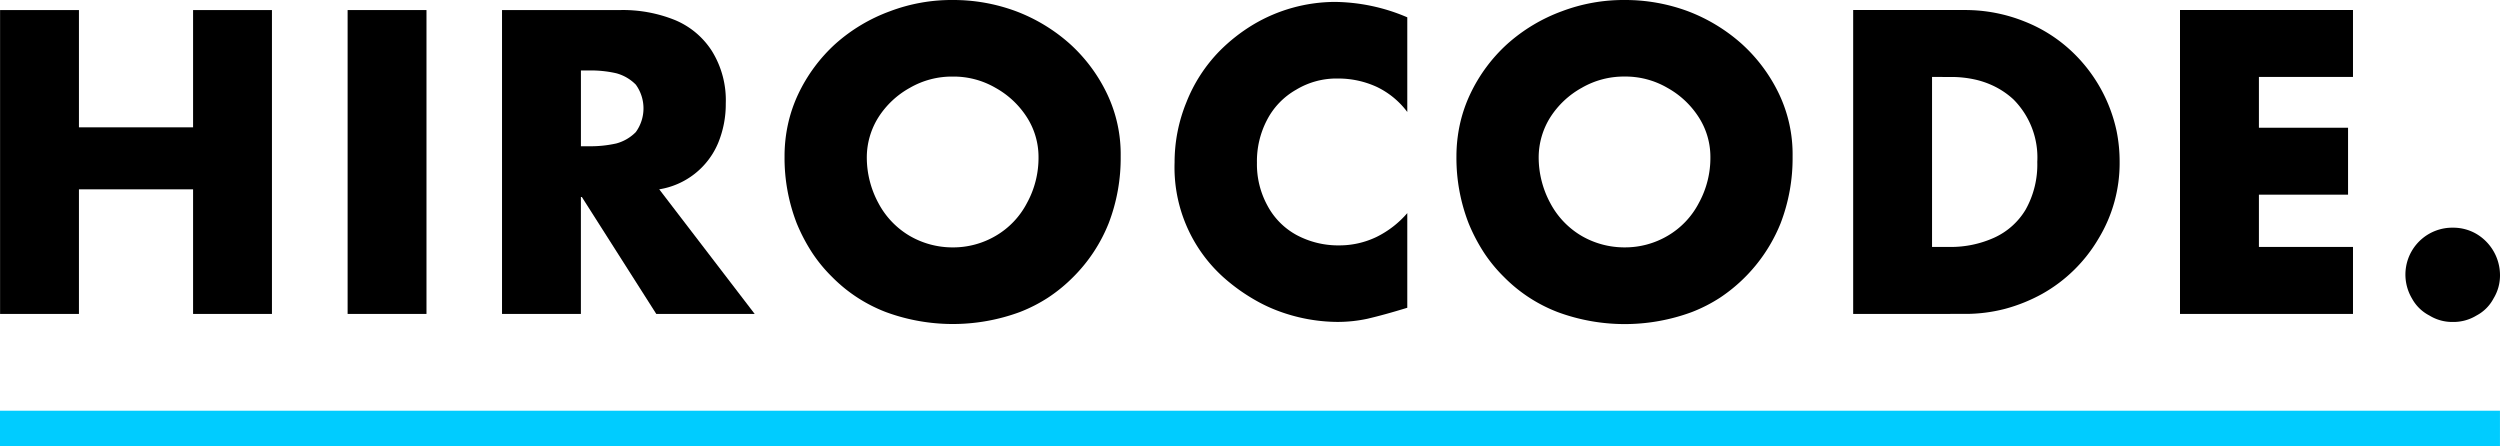 <svg xmlns="http://www.w3.org/2000/svg" width="168.001" height="30" viewBox="0 0 168.001 30">
  <g id="グループ_341" data-name="グループ 341" transform="translate(-40 -23)">
    <g id="グループ_282" data-name="グループ 282" transform="translate(40.002 23)">
      <path id="パス_214" data-name="パス 214" d="M37.937,92.462h7.67V84.58h5.3V105h-5.3V96.627h-7.67V105h-5.3V84.58h5.3Z" transform="translate(-32.634 -83.904)"/>
      <path id="パス_215" data-name="パス 215" d="M57.4,84.58V105h-5.3V84.58Z" transform="translate(-28.742 -83.904)"/>
      <path id="パス_216" data-name="パス 216" d="M71.311,96.627,77.725,105H71.112l-5-7.856h-.066V105h-5.3V84.58h7.934a9.336,9.336,0,0,1,3.691.673,5.408,5.408,0,0,1,2.486,2.09,6.267,6.267,0,0,1,.925,3.517,6.842,6.842,0,0,1-.515,2.659,5.178,5.178,0,0,1-3.955,3.107ZM66.048,88.64v5.092h.515a7.944,7.944,0,0,0,1.852-.185,2.882,2.882,0,0,0,1.322-.767,2.721,2.721,0,0,0,0-3.188,2.892,2.892,0,0,0-1.322-.767,7.679,7.679,0,0,0-1.852-.185Z" transform="translate(-27.012 -83.904)"/>
      <path id="パス_217" data-name="パス 217" d="M87.862,84.017a12.1,12.1,0,0,1,4.259.755,11.574,11.574,0,0,1,3.623,2.195,10.788,10.788,0,0,1,2.5,3.36,9.421,9.421,0,0,1,.912,4.192,12.205,12.205,0,0,1-.806,4.5,10.67,10.67,0,0,1-2.381,3.611,10.538,10.538,0,0,1-1.693,1.388,10.37,10.37,0,0,1-1.89.966,13.016,13.016,0,0,1-9.02,0,10.2,10.2,0,0,1-3.6-2.354,10.012,10.012,0,0,1-1.328-1.607,11.973,11.973,0,0,1-1.052-2,12.144,12.144,0,0,1-.818-4.5,10.014,10.014,0,0,1,.23-2.155,9.572,9.572,0,0,1,.694-2.036,10.808,10.808,0,0,1,2.486-3.36,11.356,11.356,0,0,1,3.665-2.195A11.693,11.693,0,0,1,87.862,84.017Zm0,5.146a5.644,5.644,0,0,0-2.869.754A5.88,5.88,0,0,0,82.876,91.9a5.063,5.063,0,0,0-.78,2.645,6.447,6.447,0,0,0,.78,3.121,5.575,5.575,0,0,0,2.09,2.195,5.727,5.727,0,0,0,2.9.781,5.642,5.642,0,0,0,2.9-.781,5.463,5.463,0,0,0,2.089-2.195,6.315,6.315,0,0,0,.78-3.121,4.938,4.938,0,0,0-.78-2.645,5.9,5.9,0,0,0-2.116-1.984A5.6,5.6,0,0,0,87.862,89.163Z" transform="translate(-23.848 -84.017)"/>
    </g>
    <g id="グループ_283" data-name="グループ 283" transform="translate(118.938 23)">
      <path id="パス_218" data-name="パス 218" d="M114.046,85.159V91.52a5.541,5.541,0,0,0-2.038-1.68,6.176,6.176,0,0,0-2.618-.568,5.234,5.234,0,0,0-2.816.754,4.947,4.947,0,0,0-1.957,2.036,5.968,5.968,0,0,0-.674,2.87,5.781,5.781,0,0,0,.7,2.869,4.827,4.827,0,0,0,1.957,1.984,5.925,5.925,0,0,0,2.869.7,5.754,5.754,0,0,0,2.513-.569,6.535,6.535,0,0,0,2.064-1.6v6.361q-1.548.475-2.686.74a9.5,9.5,0,0,1-2,.211,11.579,11.579,0,0,1-4.1-.78,10.305,10.305,0,0,1-1.25-.582,12.891,12.891,0,0,1-1.17-.727,12.638,12.638,0,0,1-1.151-.912,9.922,9.922,0,0,1-3.28-7.724,10.636,10.636,0,0,1,.793-4.033,10.333,10.333,0,0,1,2.222-3.438,11.6,11.6,0,0,1,2.274-1.786,10.8,10.8,0,0,1,5.489-1.522A12.626,12.626,0,0,1,114.046,85.159Z" transform="translate(-98.414 -83.995)"/>
      <path id="パス_219" data-name="パス 219" d="M125.488,84.017a12.119,12.119,0,0,1,4.259.754,11.6,11.6,0,0,1,3.624,2.2,10.813,10.813,0,0,1,2.5,3.359,9.43,9.43,0,0,1,.912,4.193,12.179,12.179,0,0,1-.806,4.5,10.874,10.874,0,0,1-4.074,5,10.264,10.264,0,0,1-1.891.965,12.994,12.994,0,0,1-9.019,0,10.2,10.2,0,0,1-3.6-2.353,10.065,10.065,0,0,1-1.328-1.607,11.884,11.884,0,0,1-1.051-2,12.125,12.125,0,0,1-.821-4.5,10.109,10.109,0,0,1,.232-2.156,9.554,9.554,0,0,1,.695-2.036,10.733,10.733,0,0,1,2.486-3.359,11.375,11.375,0,0,1,3.664-2.2A11.718,11.718,0,0,1,125.488,84.017Zm0,5.144a5.645,5.645,0,0,0-2.869.755A5.89,5.89,0,0,0,120.5,91.9a5.075,5.075,0,0,0-.78,2.645,6.461,6.461,0,0,0,.78,3.121,5.584,5.584,0,0,0,2.09,2.195,5.725,5.725,0,0,0,2.9.78,5.637,5.637,0,0,0,2.9-.78,5.463,5.463,0,0,0,2.089-2.195,6.3,6.3,0,0,0,.78-3.121,4.928,4.928,0,0,0-.78-2.645,5.889,5.889,0,0,0-2.116-1.984A5.605,5.605,0,0,0,125.488,89.161Z" transform="translate(-95.258 -84.017)"/>
      <path id="パス_220" data-name="パス 220" d="M136.411,105V84.579h7.525a10.687,10.687,0,0,1,4.02.781,9.927,9.927,0,0,1,3.319,2.168,10.312,10.312,0,0,1,2.837,5.178,10.323,10.323,0,0,1,.205,2.082,9.763,9.763,0,0,1-1.415,5.146,10.13,10.13,0,0,1-3.782,3.715,11.082,11.082,0,0,1-2.513,1.013,10.54,10.54,0,0,1-2.671.337Zm5.3-15.924V100.5h1.2a7.07,7.07,0,0,0,2.976-.622,4.737,4.737,0,0,0,2.116-1.891,6.183,6.183,0,0,0,.78-3.2,5.523,5.523,0,0,0-1.6-4.2,5.412,5.412,0,0,0-1.177-.827,5.817,5.817,0,0,0-1.4-.509,7.338,7.338,0,0,0-1.64-.173Z" transform="translate(-90.815 -83.905)"/>
      <path id="パス_221" data-name="パス 221" d="M166.339,89.075h-6.322v3.413h5.99v4.5h-5.99V100.5h6.322V105H154.714V84.579h11.625Z" transform="translate(-87.155 -83.905)"/>
      <path id="パス_222" data-name="パス 222" d="M170.516,96.768a3.08,3.08,0,0,1,1.6.424,3.229,3.229,0,0,1,1.574,2.737,2.972,2.972,0,0,1-.437,1.6,2.73,2.73,0,0,1-1.138,1.138,2.967,2.967,0,0,1-1.6.436,2.921,2.921,0,0,1-1.574-.436,2.783,2.783,0,0,1-1.164-1.138,3.151,3.151,0,0,1,2.738-4.762Z" transform="translate(-84.627 -81.467)"/>
    </g>
    <rect id="長方形_7" data-name="長方形 7" width="167.998" height="2.4" transform="translate(40 50.6)" fill="#0cf"/>
  </g>
</svg>
